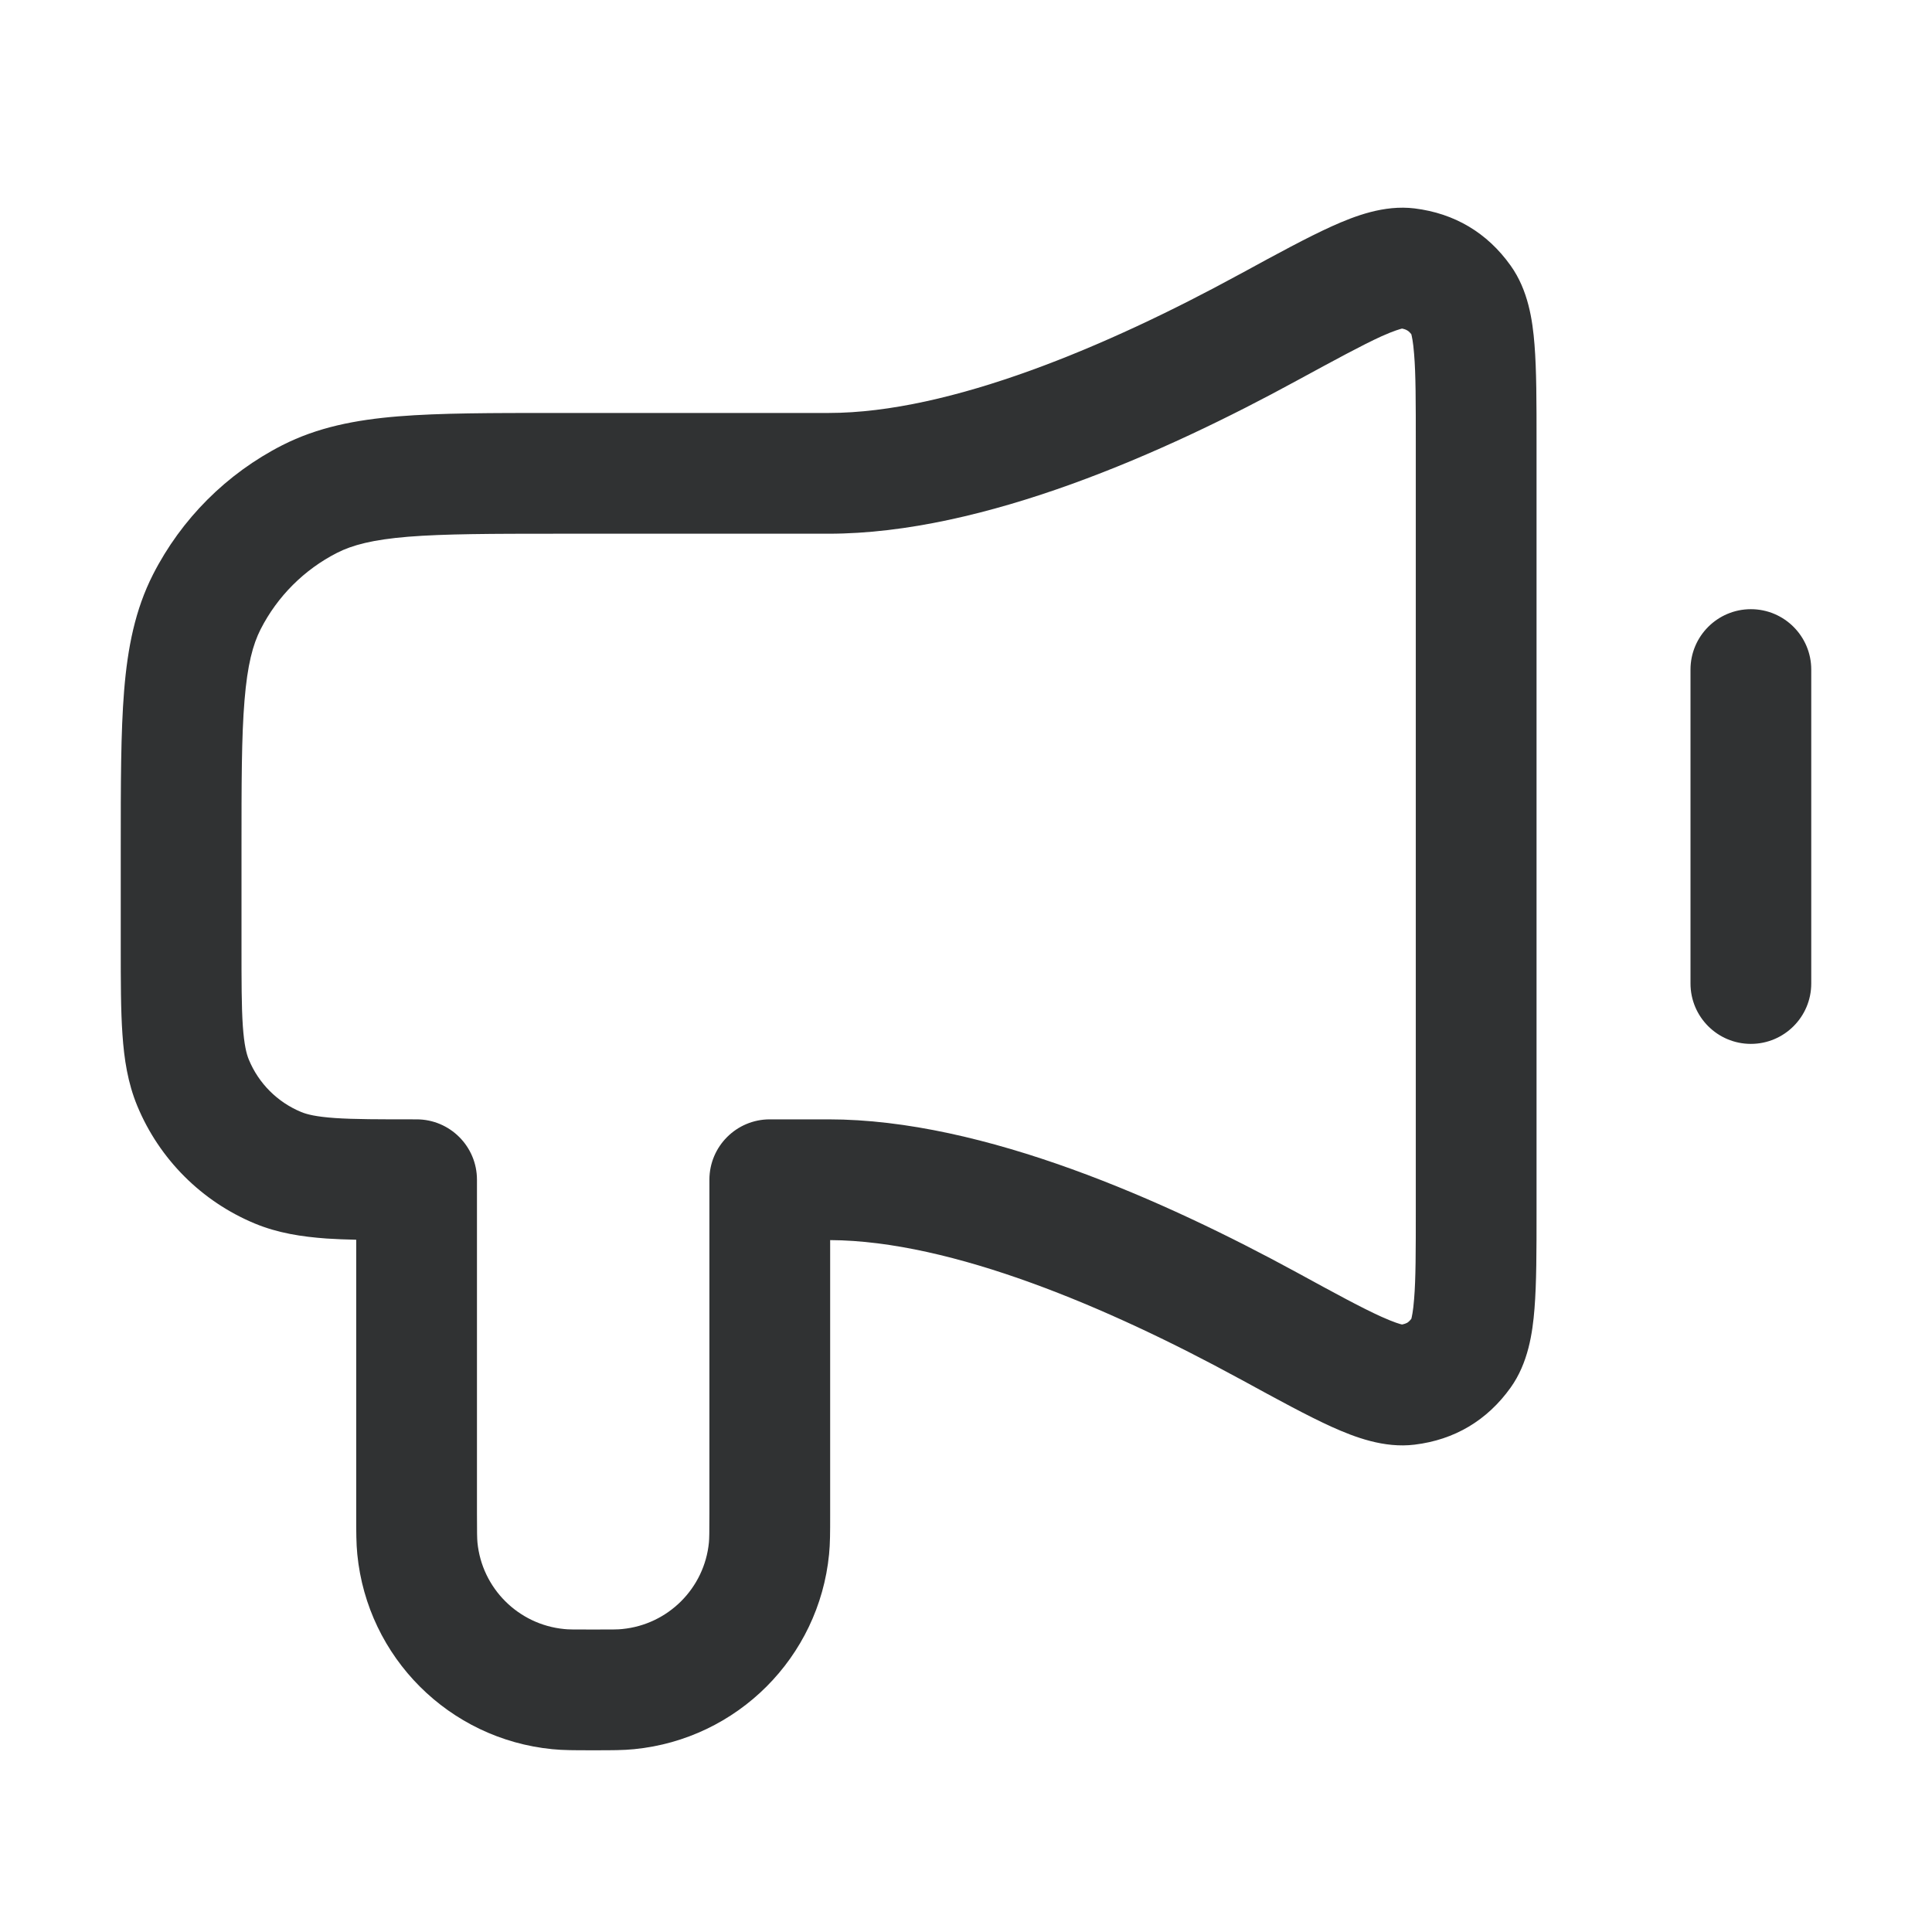 <svg width="16" height="16" viewBox="0 0 16 16" fill="none" xmlns="http://www.w3.org/2000/svg">
    <path fill-rule="evenodd" clip-rule="evenodd"
        d="M11.441 2.785C11.279 2.859 11.062 2.977 10.738 3.153C9.651 3.746 8.148 4.42 6.862 4.42H4.62C4.066 4.42 3.68 4.421 3.38 4.445C3.086 4.469 2.918 4.514 2.792 4.578C2.519 4.717 2.297 4.939 2.158 5.212C2.094 5.338 2.049 5.506 2.025 5.8C2 6.1 2 6.486 2 7.04L2 7.82C2 8.13 2 8.337 2.011 8.497C2.022 8.653 2.041 8.728 2.061 8.776C2.142 8.972 2.298 9.128 2.494 9.209C2.542 9.229 2.617 9.248 2.773 9.259C2.933 9.27 3.14 9.27 3.45 9.27C3.726 9.27 3.95 9.494 3.95 9.77V12.533C3.95 12.695 3.951 12.741 3.954 12.774C3.991 13.153 4.292 13.454 4.672 13.491C4.705 13.495 4.75 13.495 4.912 13.495C5.075 13.495 5.12 13.495 5.153 13.491C5.533 13.454 5.834 13.153 5.871 12.774C5.874 12.741 5.875 12.695 5.875 12.533V9.77C5.875 9.494 6.099 9.27 6.375 9.27H6.862C8.148 9.27 9.651 9.945 10.738 10.537C11.062 10.714 11.279 10.832 11.441 10.905C11.548 10.953 11.597 10.966 11.611 10.969C11.635 10.964 11.647 10.958 11.653 10.955C11.66 10.951 11.671 10.943 11.688 10.922C11.691 10.91 11.703 10.864 11.711 10.758C11.725 10.592 11.725 10.361 11.725 10.013V3.677C11.725 3.329 11.725 3.098 11.711 2.932C11.703 2.826 11.691 2.781 11.688 2.768C11.671 2.747 11.66 2.739 11.653 2.736C11.647 2.732 11.635 2.726 11.611 2.721C11.597 2.725 11.548 2.737 11.441 2.785ZM11.03 1.874C11.219 1.789 11.462 1.695 11.715 1.726C12.046 1.767 12.316 1.927 12.51 2.199C12.656 2.403 12.692 2.651 12.708 2.853C12.725 3.064 12.725 3.335 12.725 3.656V10.034C12.725 10.356 12.725 10.627 12.708 10.838C12.692 11.039 12.656 11.288 12.51 11.492C12.316 11.763 12.046 11.924 11.715 11.964C11.462 11.995 11.219 11.902 11.03 11.817C10.829 11.726 10.578 11.589 10.278 11.425L10.259 11.415C9.184 10.829 7.884 10.275 6.875 10.27V12.533C6.875 12.541 6.875 12.549 6.875 12.557C6.875 12.684 6.875 12.783 6.866 12.872C6.782 13.726 6.106 14.402 5.251 14.486C5.163 14.495 5.064 14.495 4.937 14.495H4.888C4.761 14.495 4.662 14.495 4.574 14.486C3.719 14.402 3.043 13.726 2.959 12.872C2.95 12.783 2.95 12.684 2.95 12.557C2.95 12.549 2.95 12.541 2.95 12.533V10.267C2.862 10.265 2.78 10.262 2.705 10.257C2.498 10.242 2.302 10.212 2.111 10.133C1.67 9.95 1.32 9.6 1.137 9.159C1.058 8.968 1.028 8.772 1.014 8.565C1 8.367 1 8.126 1 7.837L1 7.019C1 6.491 1 6.064 1.028 5.719C1.057 5.363 1.119 5.049 1.267 4.758C1.502 4.297 1.877 3.922 2.338 3.687C2.629 3.539 2.942 3.477 3.299 3.448C3.644 3.42 4.071 3.42 4.599 3.42L6.862 3.42C7.873 3.42 9.179 2.864 10.259 2.275L10.278 2.265C10.578 2.101 10.829 1.965 11.03 1.874ZM14.5 5.045C14.776 5.045 15 5.269 15 5.545V8.145C15 8.421 14.776 8.645 14.5 8.645C14.224 8.645 14 8.421 14 8.145V5.545C14 5.269 14.224 5.045 14.5 5.045Z"
        fill="#303233" />
</svg>
